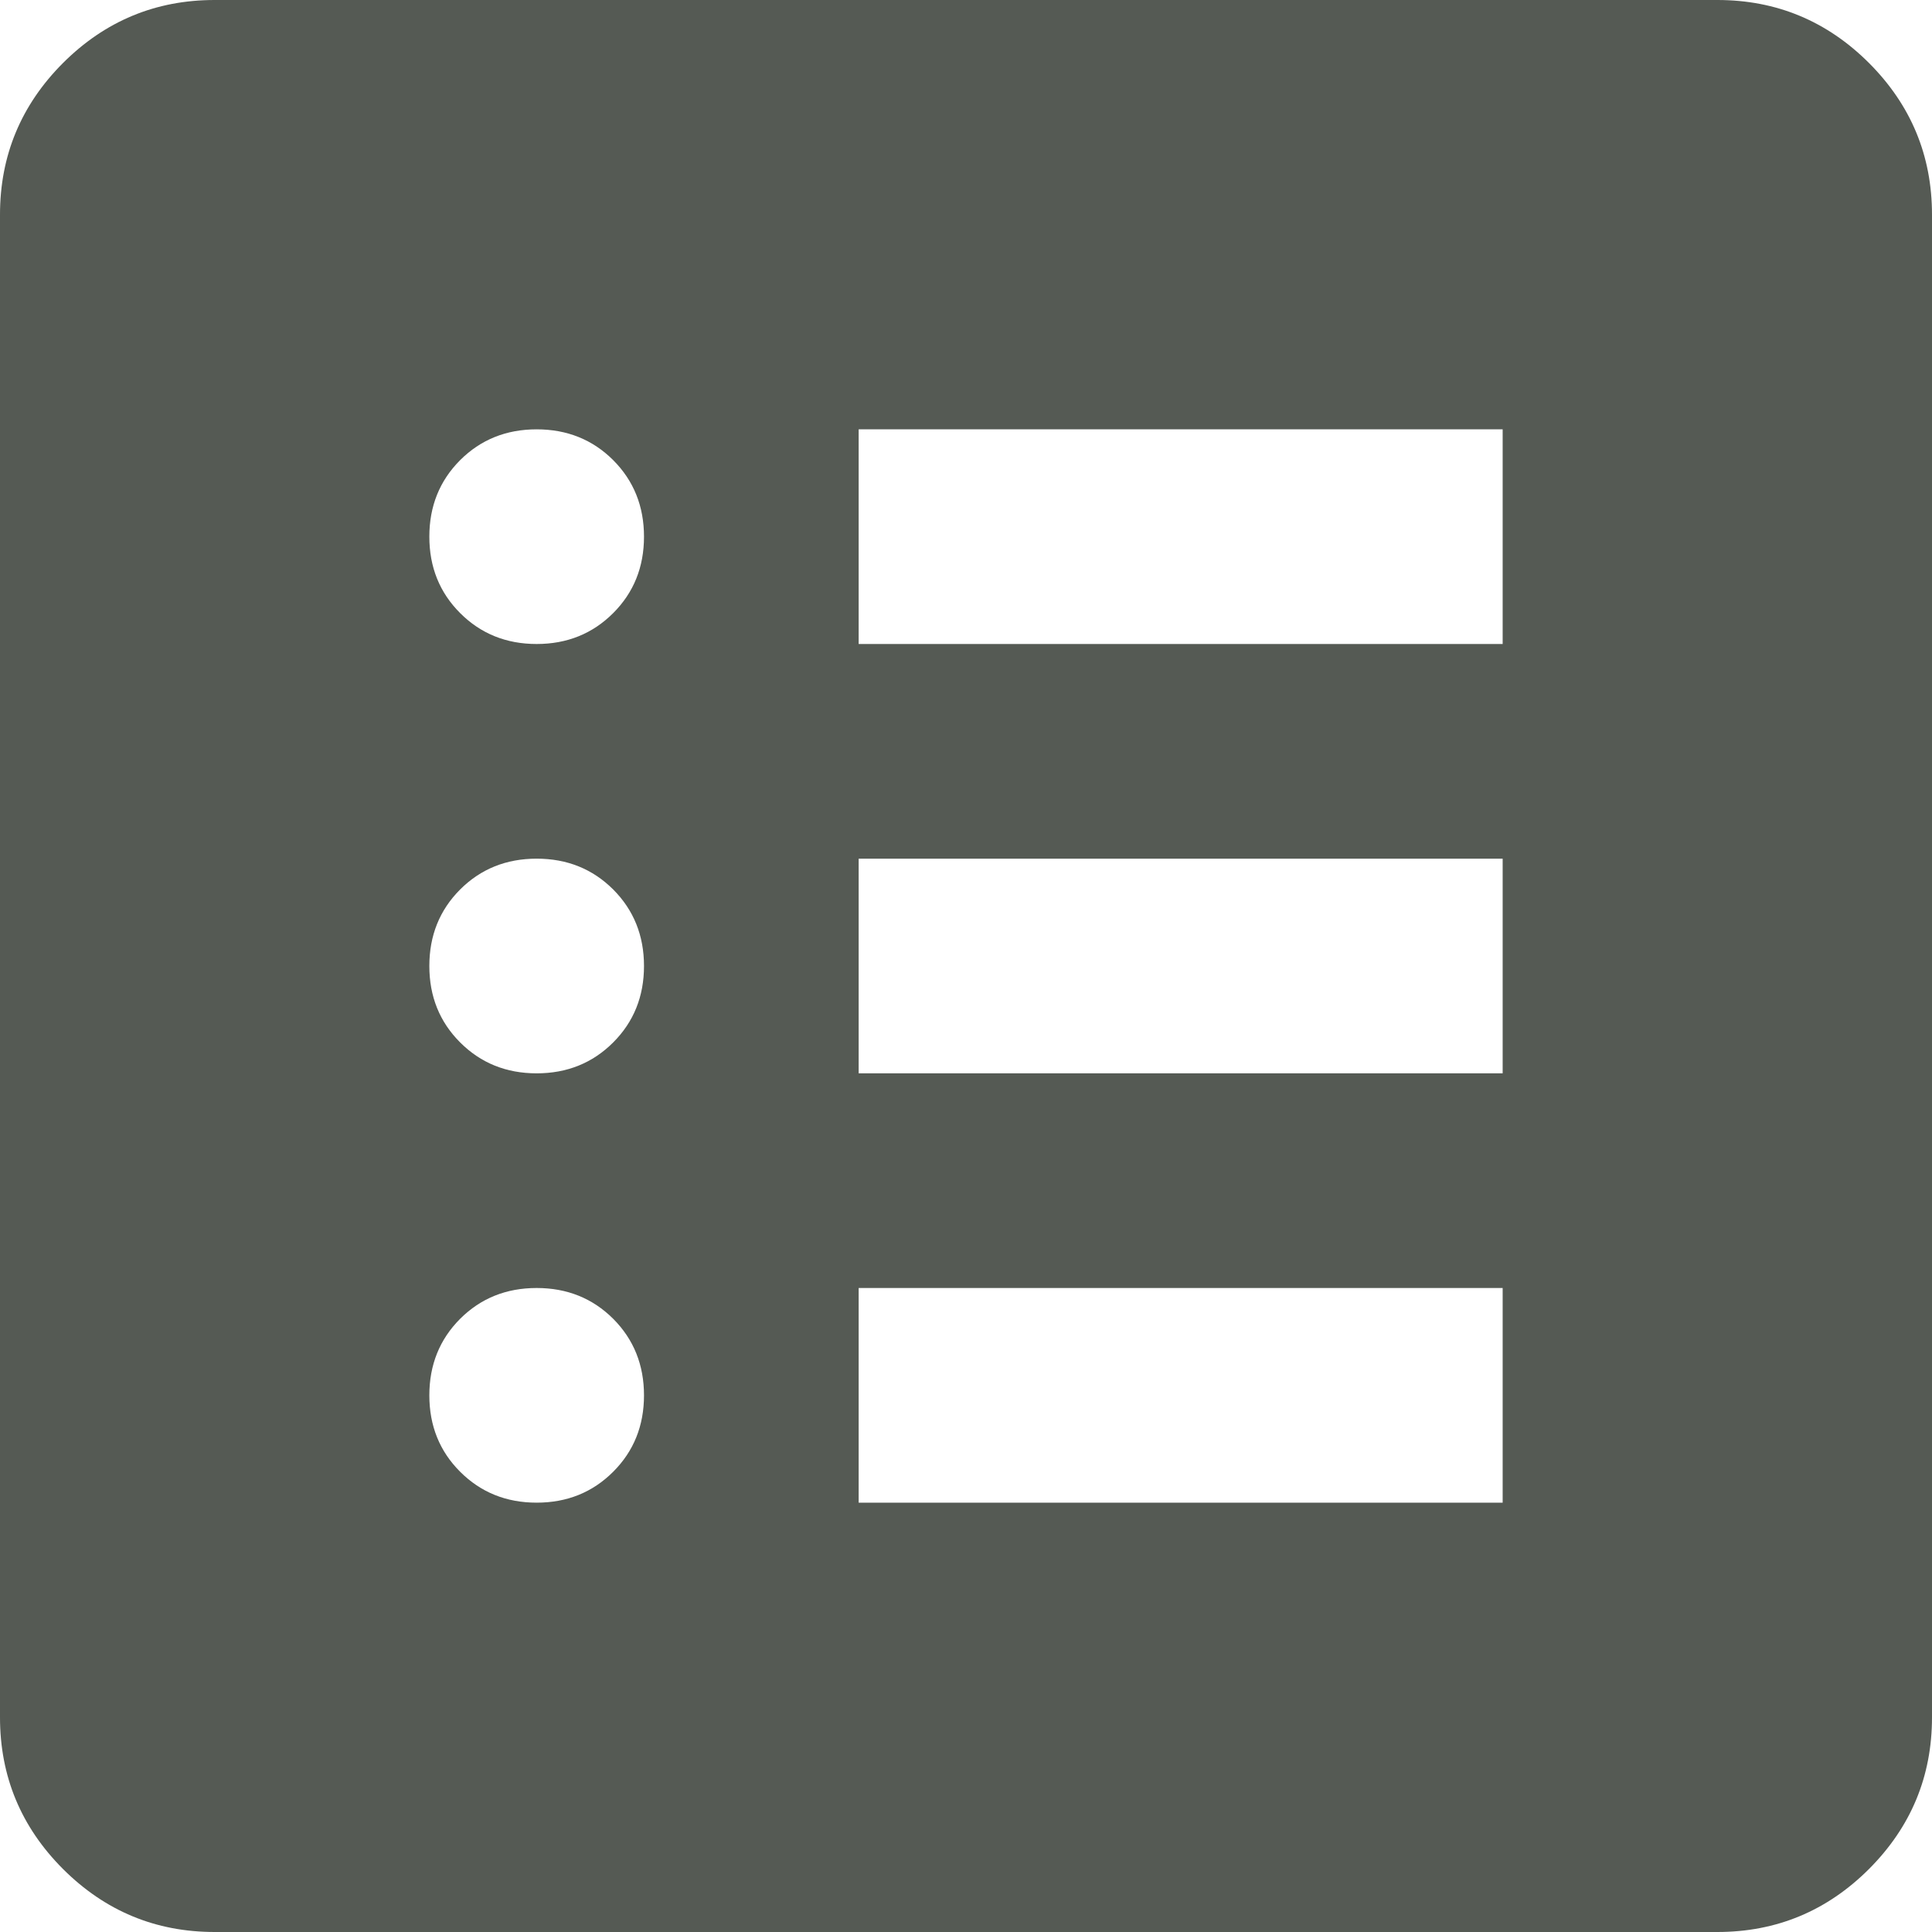 <svg width="80" height="80" viewBox="0 0 120 120" fill="none" xmlns="http://www.w3.org/2000/svg">
<path d="M33.333 93.333C35.222 93.333 36.807 92.693 38.087 91.413C39.362 90.138 40 88.556 40 86.667C40 84.778 39.362 83.193 38.087 81.913C36.807 80.638 35.222 80 33.333 80C31.444 80 29.86 80.638 28.58 81.913C27.304 83.193 26.667 84.778 26.667 86.667C26.667 88.556 27.304 90.138 28.58 91.413C29.86 92.693 31.444 93.333 33.333 93.333ZM33.333 66.667C35.222 66.667 36.807 66.027 38.087 64.747C39.362 63.471 40 61.889 40 60C40 58.111 39.362 56.527 38.087 55.247C36.807 53.971 35.222 53.333 33.333 53.333C31.444 53.333 29.86 53.971 28.58 55.247C27.304 56.527 26.667 58.111 26.667 60C26.667 61.889 27.304 63.471 28.58 64.747C29.86 66.027 31.444 66.667 33.333 66.667ZM33.333 40C35.222 40 36.807 39.36 38.087 38.08C39.362 36.804 40 35.222 40 33.333C40 31.444 39.362 29.86 38.087 28.58C36.807 27.304 35.222 26.667 33.333 26.667C31.444 26.667 29.86 27.304 28.58 28.58C27.304 29.86 26.667 31.444 26.667 33.333C26.667 35.222 27.304 36.804 28.58 38.08C29.86 39.36 31.444 40 33.333 40ZM53.333 93.333H93.333V80H53.333V93.333ZM53.333 66.667H93.333V53.333H53.333V66.667ZM53.333 40H93.333V26.667H53.333V40ZM13.333 120C9.667 120 6.527 118.696 3.913 116.087C1.304 113.473 0 110.333 0 106.667V13.333C0 9.667 1.304 6.527 3.913 3.913C6.527 1.304 9.667 0 13.333 0H106.667C110.333 0 113.473 1.304 116.087 3.913C118.696 6.527 120 9.667 120 13.333V106.667C120 110.333 118.696 113.473 116.087 116.087C113.473 118.696 110.333 120 106.667 120H13.333Z" fill="#555A54"/>
</svg>
